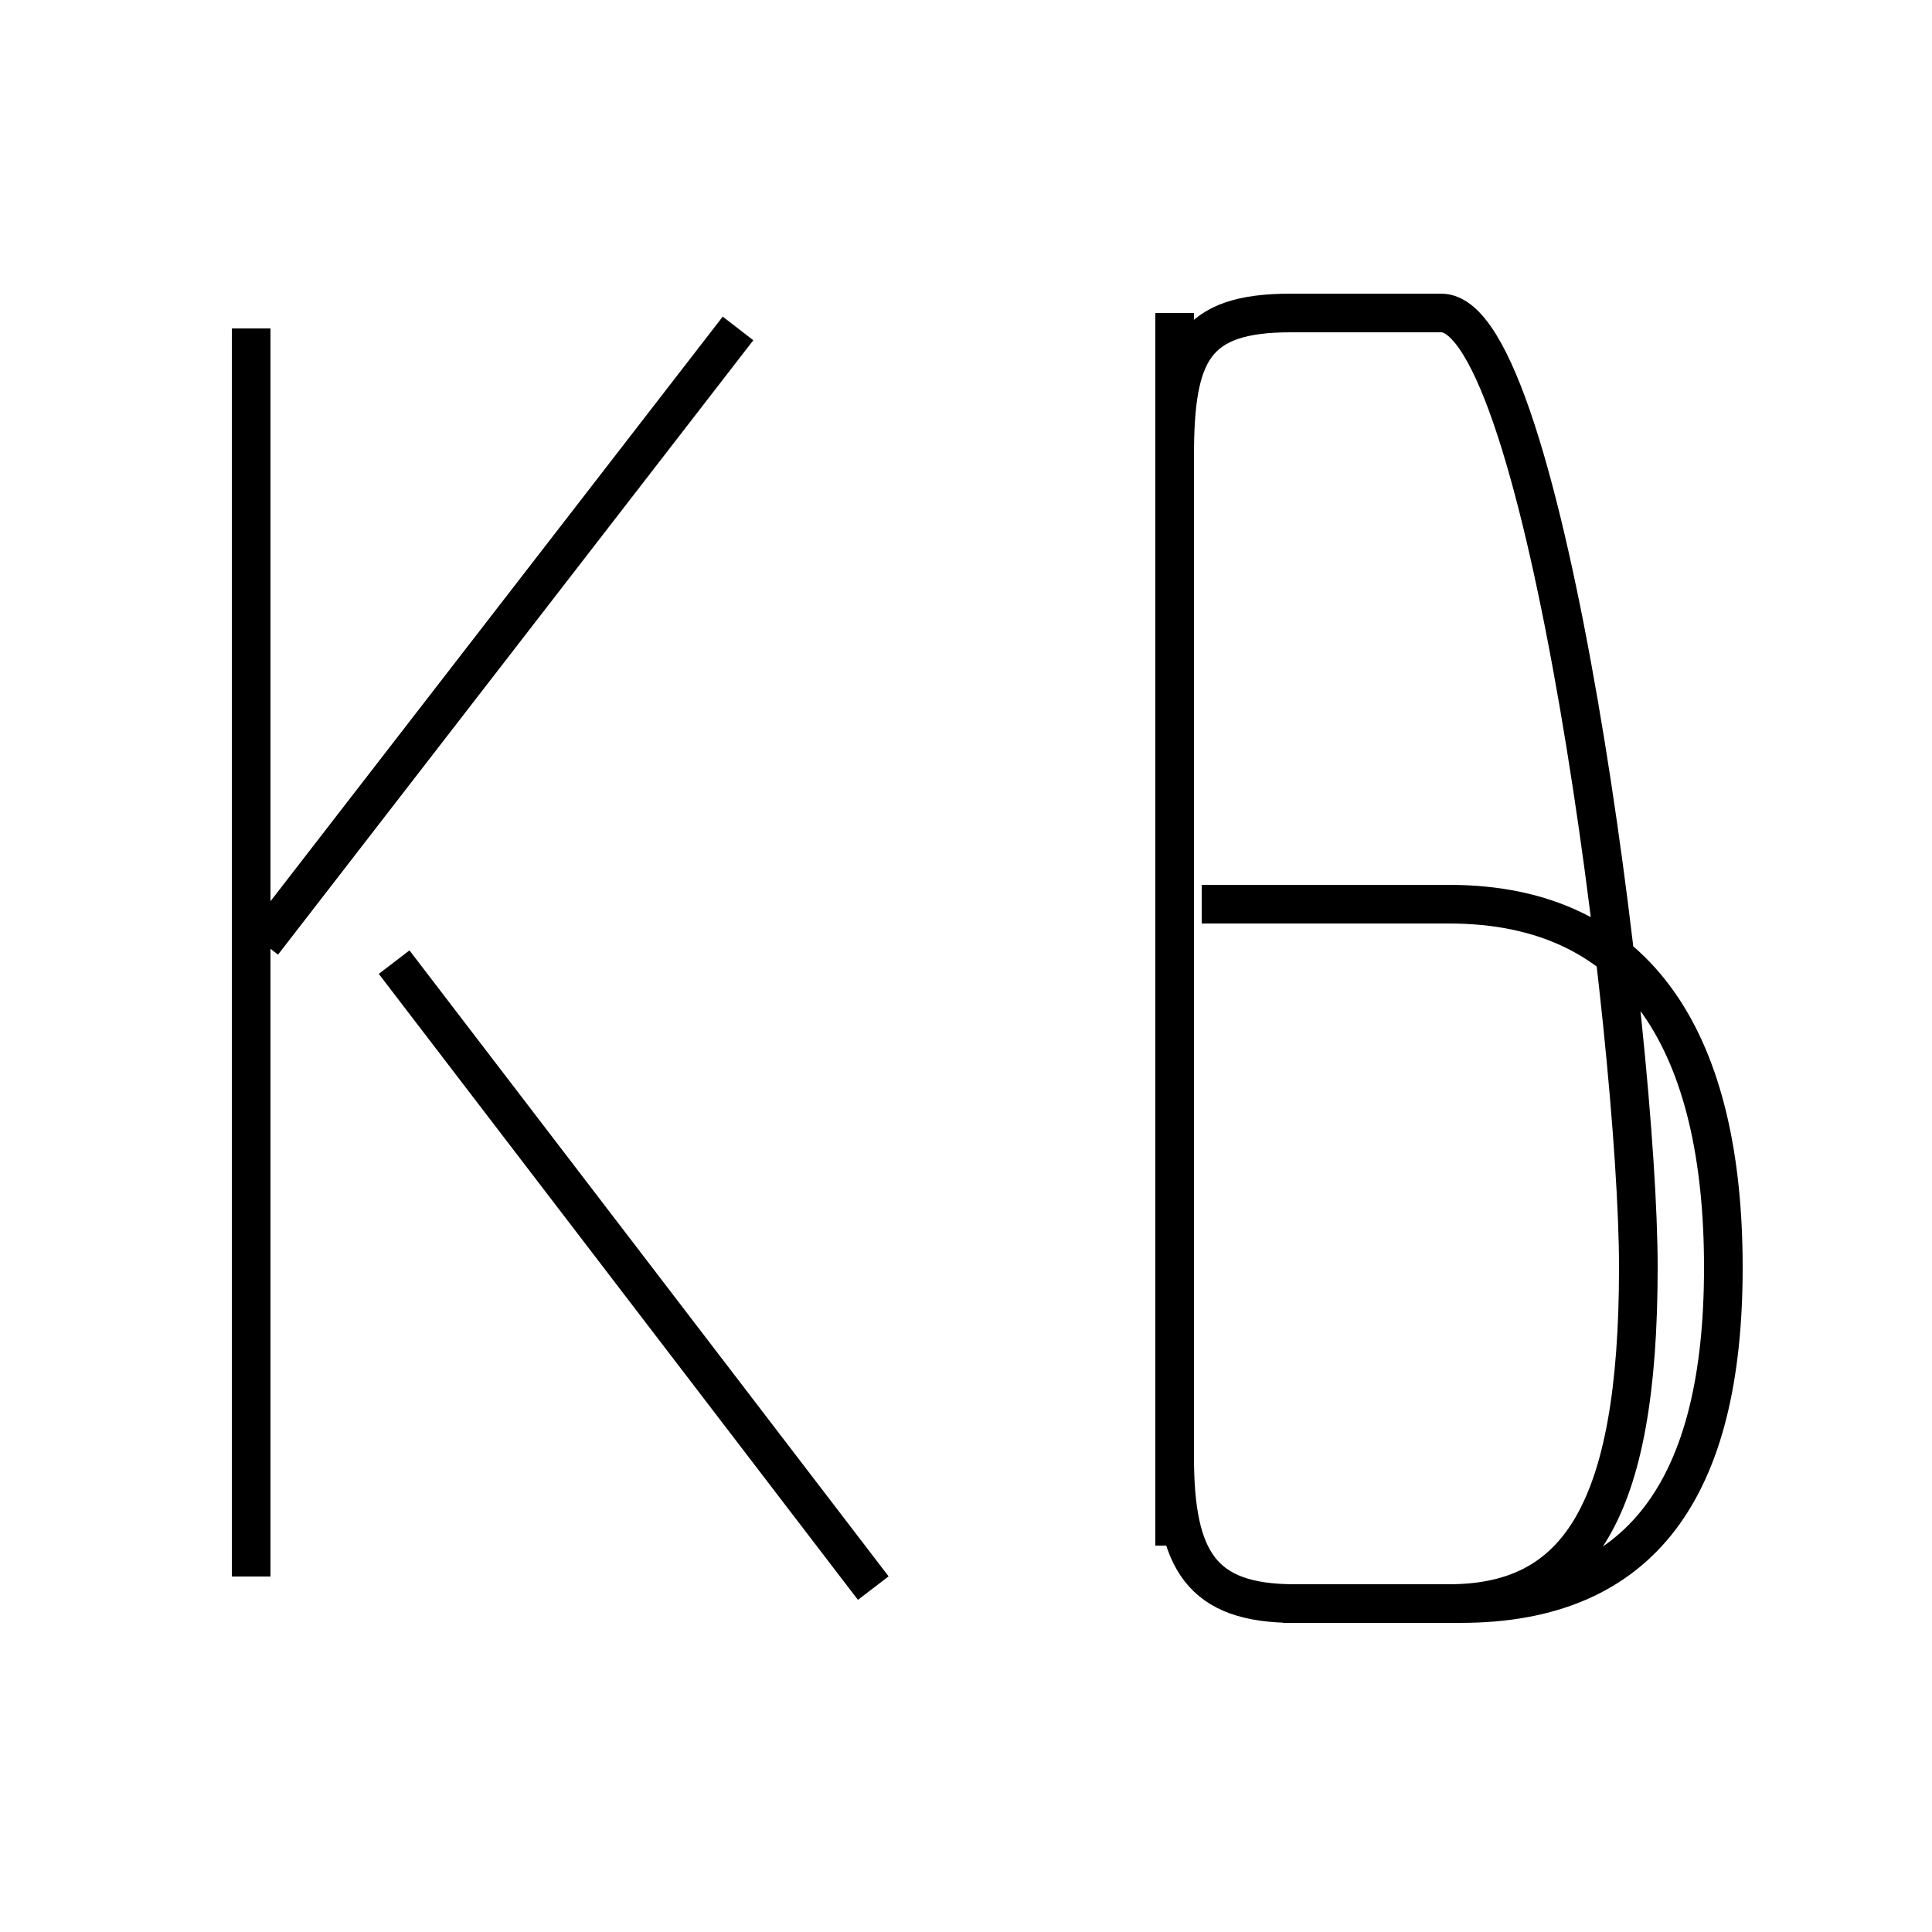 <?xml version='1.0' encoding='utf8'?>
<svg viewBox="0.0 -6.0 50.0 50.0" version="1.1" xmlns="http://www.w3.org/2000/svg">
<rect x="0.0" y="-6.0" width="50.0" height="50.0" fill="#808080" stroke="none"/>
<rect x="-1000" y="-1000" width="2000" height="2000" stroke="white" fill="white"/>
<g style="fill:white;stroke:#000000;  stroke-width:1">
<path d="M 33.2 -2.5 L 37.8 -2.5 C 42.5 -2.5 44.6 -5.5 44.6 -11.2 C 44.6 -16.9 42.5 -20.6 37.5 -20.6 L 31.1 -20.6 M 6.5 -35.5 L 6.5 -3.2 M 10.2 -19.1 L 22.6 -2.9 M 19.1 -35.5 L 6.8 -19.6 M 30.4 -35.9 L 30.4 -6.3 C 30.4 -3.6 31.1 -2.5 33.5 -2.5 L 37.5 -2.5 C 40.8 -2.5 42.4 -4.8 42.4 -11.2 C 42.4 -17.1 40.0 -35.9 37.3 -35.9 L 33.4 -35.9 C 30.9 -35.9 30.4 -34.9 30.4 -32.2 L 30.4 -4.0" transform="translate(0.0 38.0)" />
</g>
</svg>